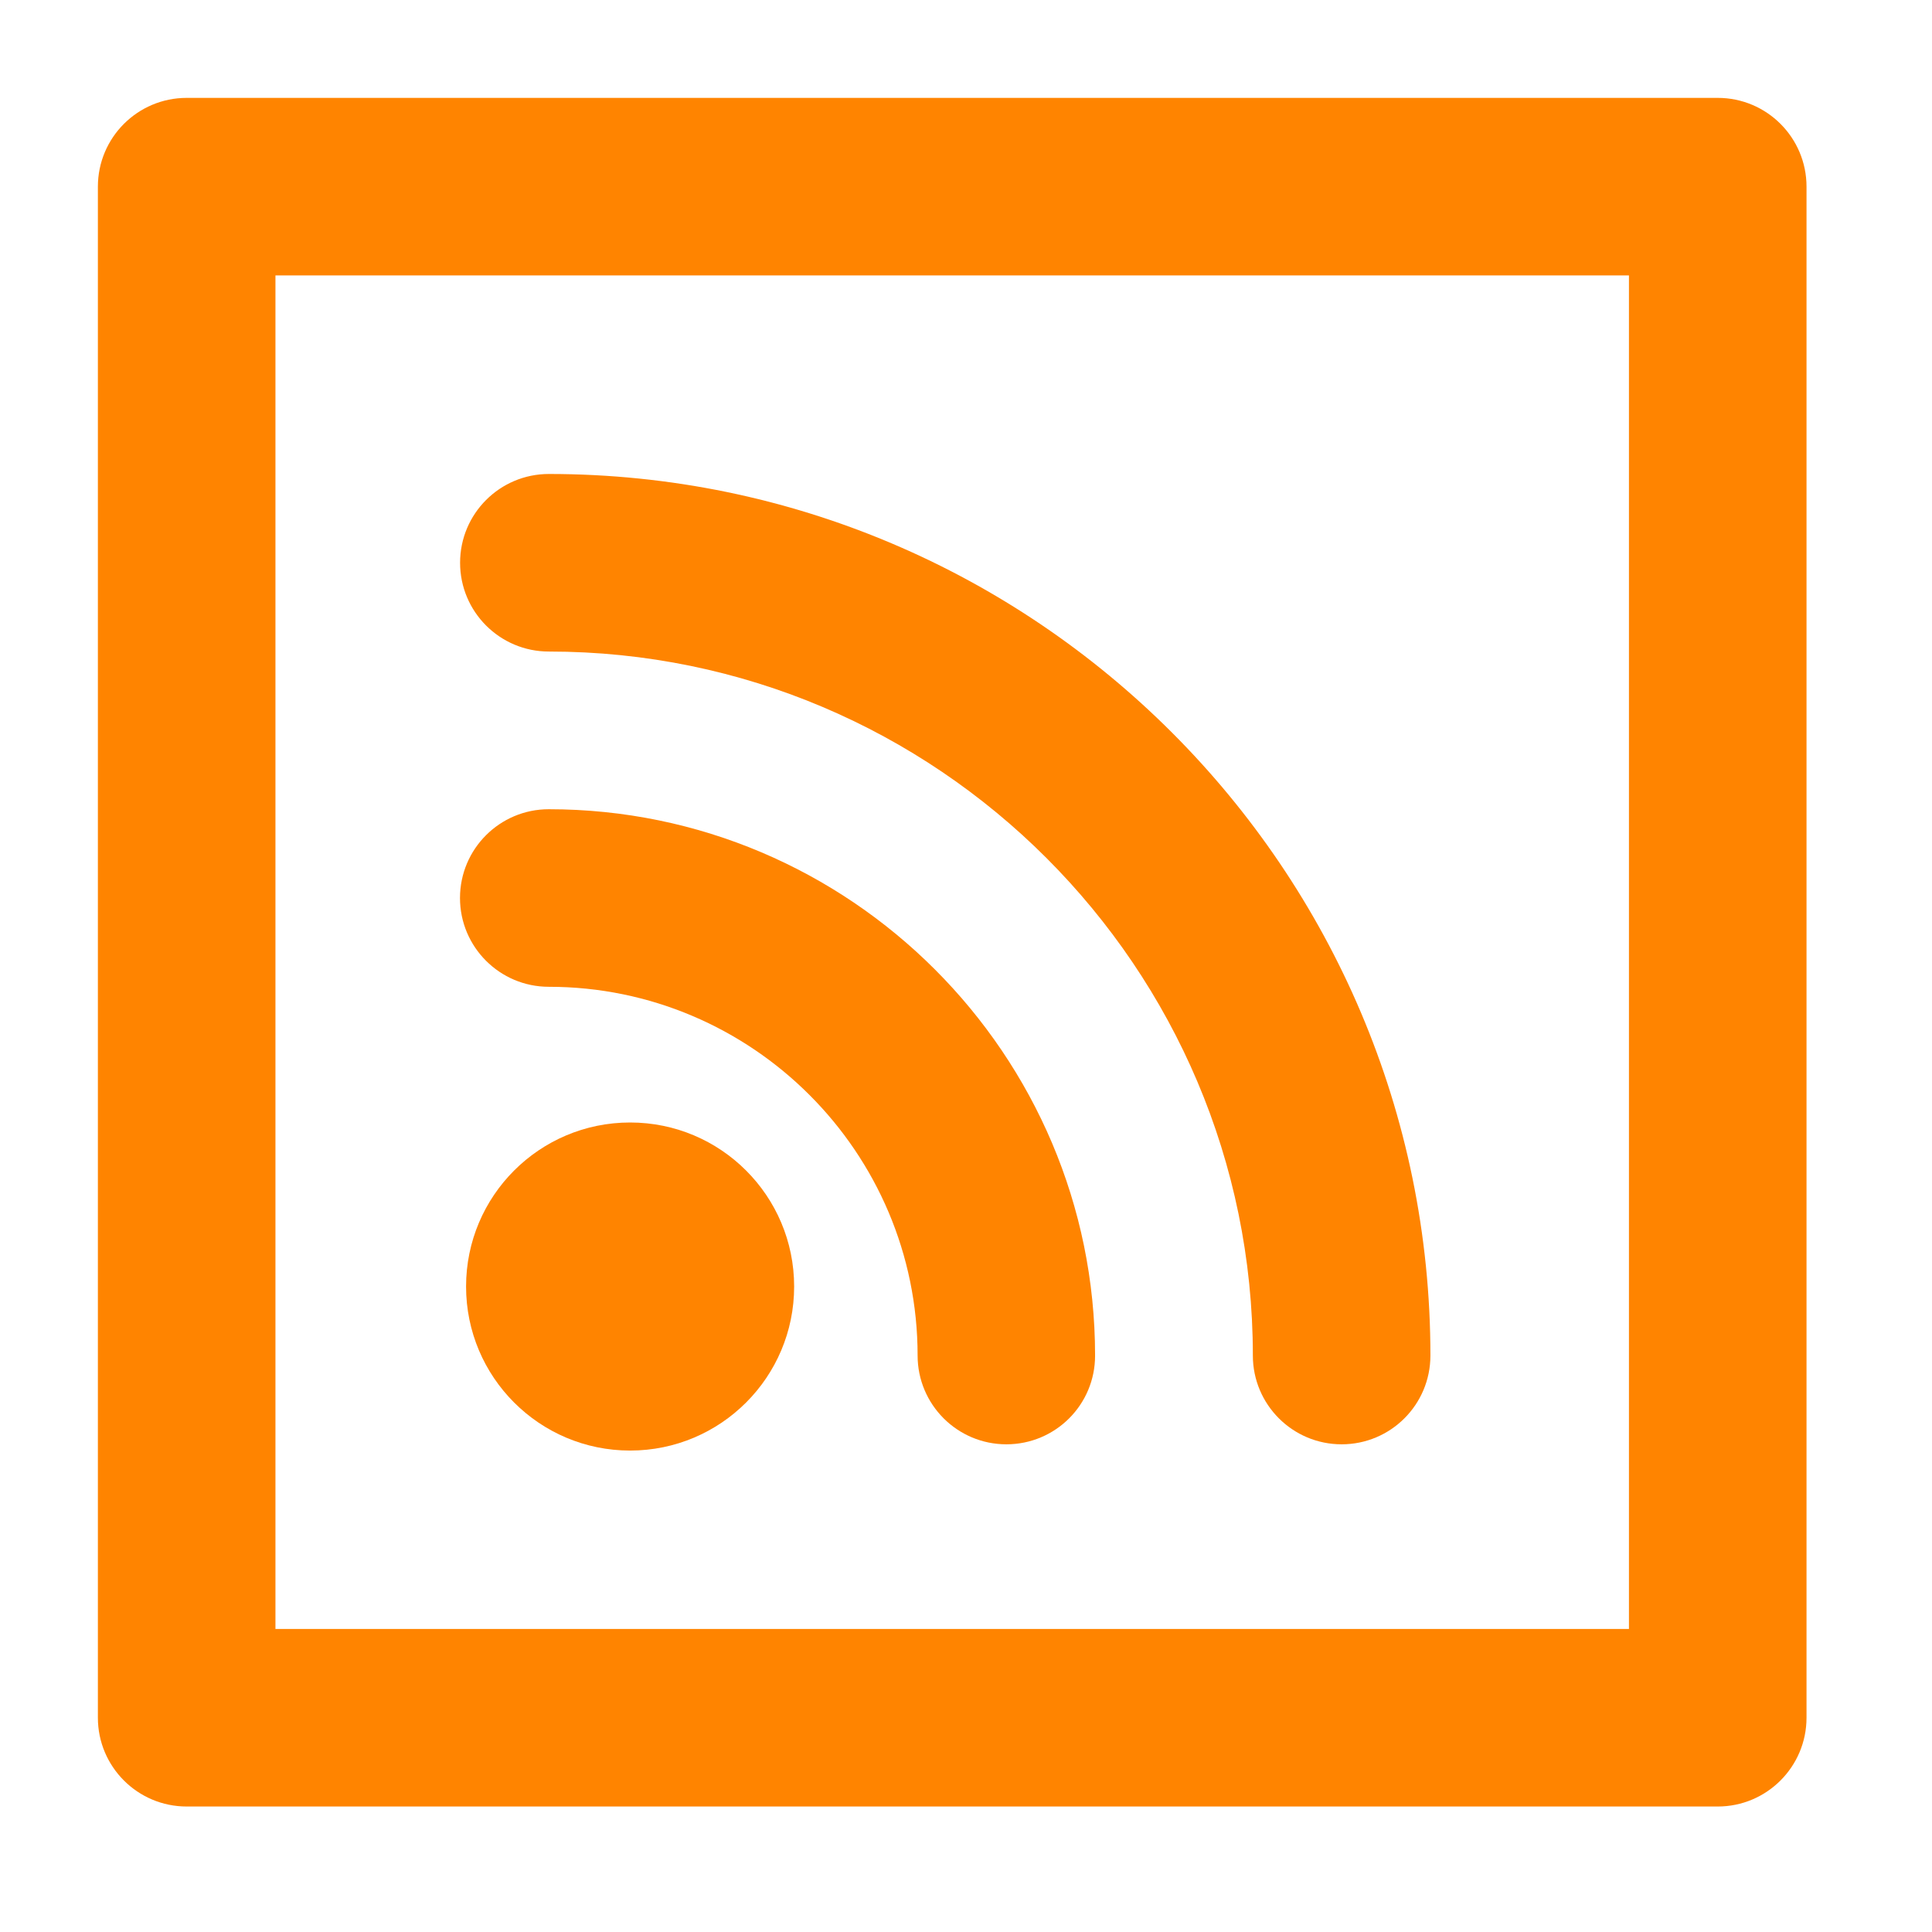 <?xml version="1.0" encoding="utf-8"?>
<!-- Generator: Adobe Illustrator 16.0.0, SVG Export Plug-In . SVG Version: 6.00 Build 0)  -->
<!DOCTYPE svg PUBLIC "-//W3C//DTD SVG 1.1//EN" "http://www.w3.org/Graphics/SVG/1.1/DTD/svg11.dtd">
<svg version="1.1" id="Layer_1" xmlns="http://www.w3.org/2000/svg" xmlns:xlink="http://www.w3.org/1999/xlink" x="0px" y="0px"
	 width="21px" height="21px" viewBox="0 0 21 21" enable-background="new 0 0 21 21" xml:space="preserve">
<g>
	<circle fill="#FF8400" cx="6.849" cy="13.984" r="1.783"/>
	<g>
		<path fill="#FF8400" d="M10.939,15.699c-0.533,0-0.965-0.432-0.965-0.965c0-2.21-1.799-4.008-4.009-4.008
			c-0.533,0-0.965-0.433-0.965-0.965c0-0.533,0.432-0.965,0.965-0.965c3.274,0,5.938,2.664,5.938,5.938
			C11.904,15.268,11.472,15.699,10.939,15.699z"/>
	</g>
	<g>
		<path fill="#FF8400" d="M14.583,15.699c-0.533,0-0.965-0.432-0.965-0.965c0-4.219-3.433-7.652-7.652-7.652
			c-0.533,0-0.965-0.432-0.965-0.965s0.432-0.965,0.965-0.965c5.283,0,9.582,4.299,9.582,9.582
			C15.548,15.268,15.116,15.699,14.583,15.699z"/>
	</g>
	<g>
		<path fill="#FF8400" d="M18.671,19.636H2.029c-0.533,0-0.965-0.433-0.965-0.965V2.029c0-0.533,0.432-0.965,0.965-0.965h16.642
			c0.533,0,0.965,0.432,0.965,0.965v16.642C19.636,19.203,19.204,19.636,18.671,19.636z M2.994,17.706h14.712V2.994H2.994V17.706z"
			/>
	</g>
</g>
</svg>

